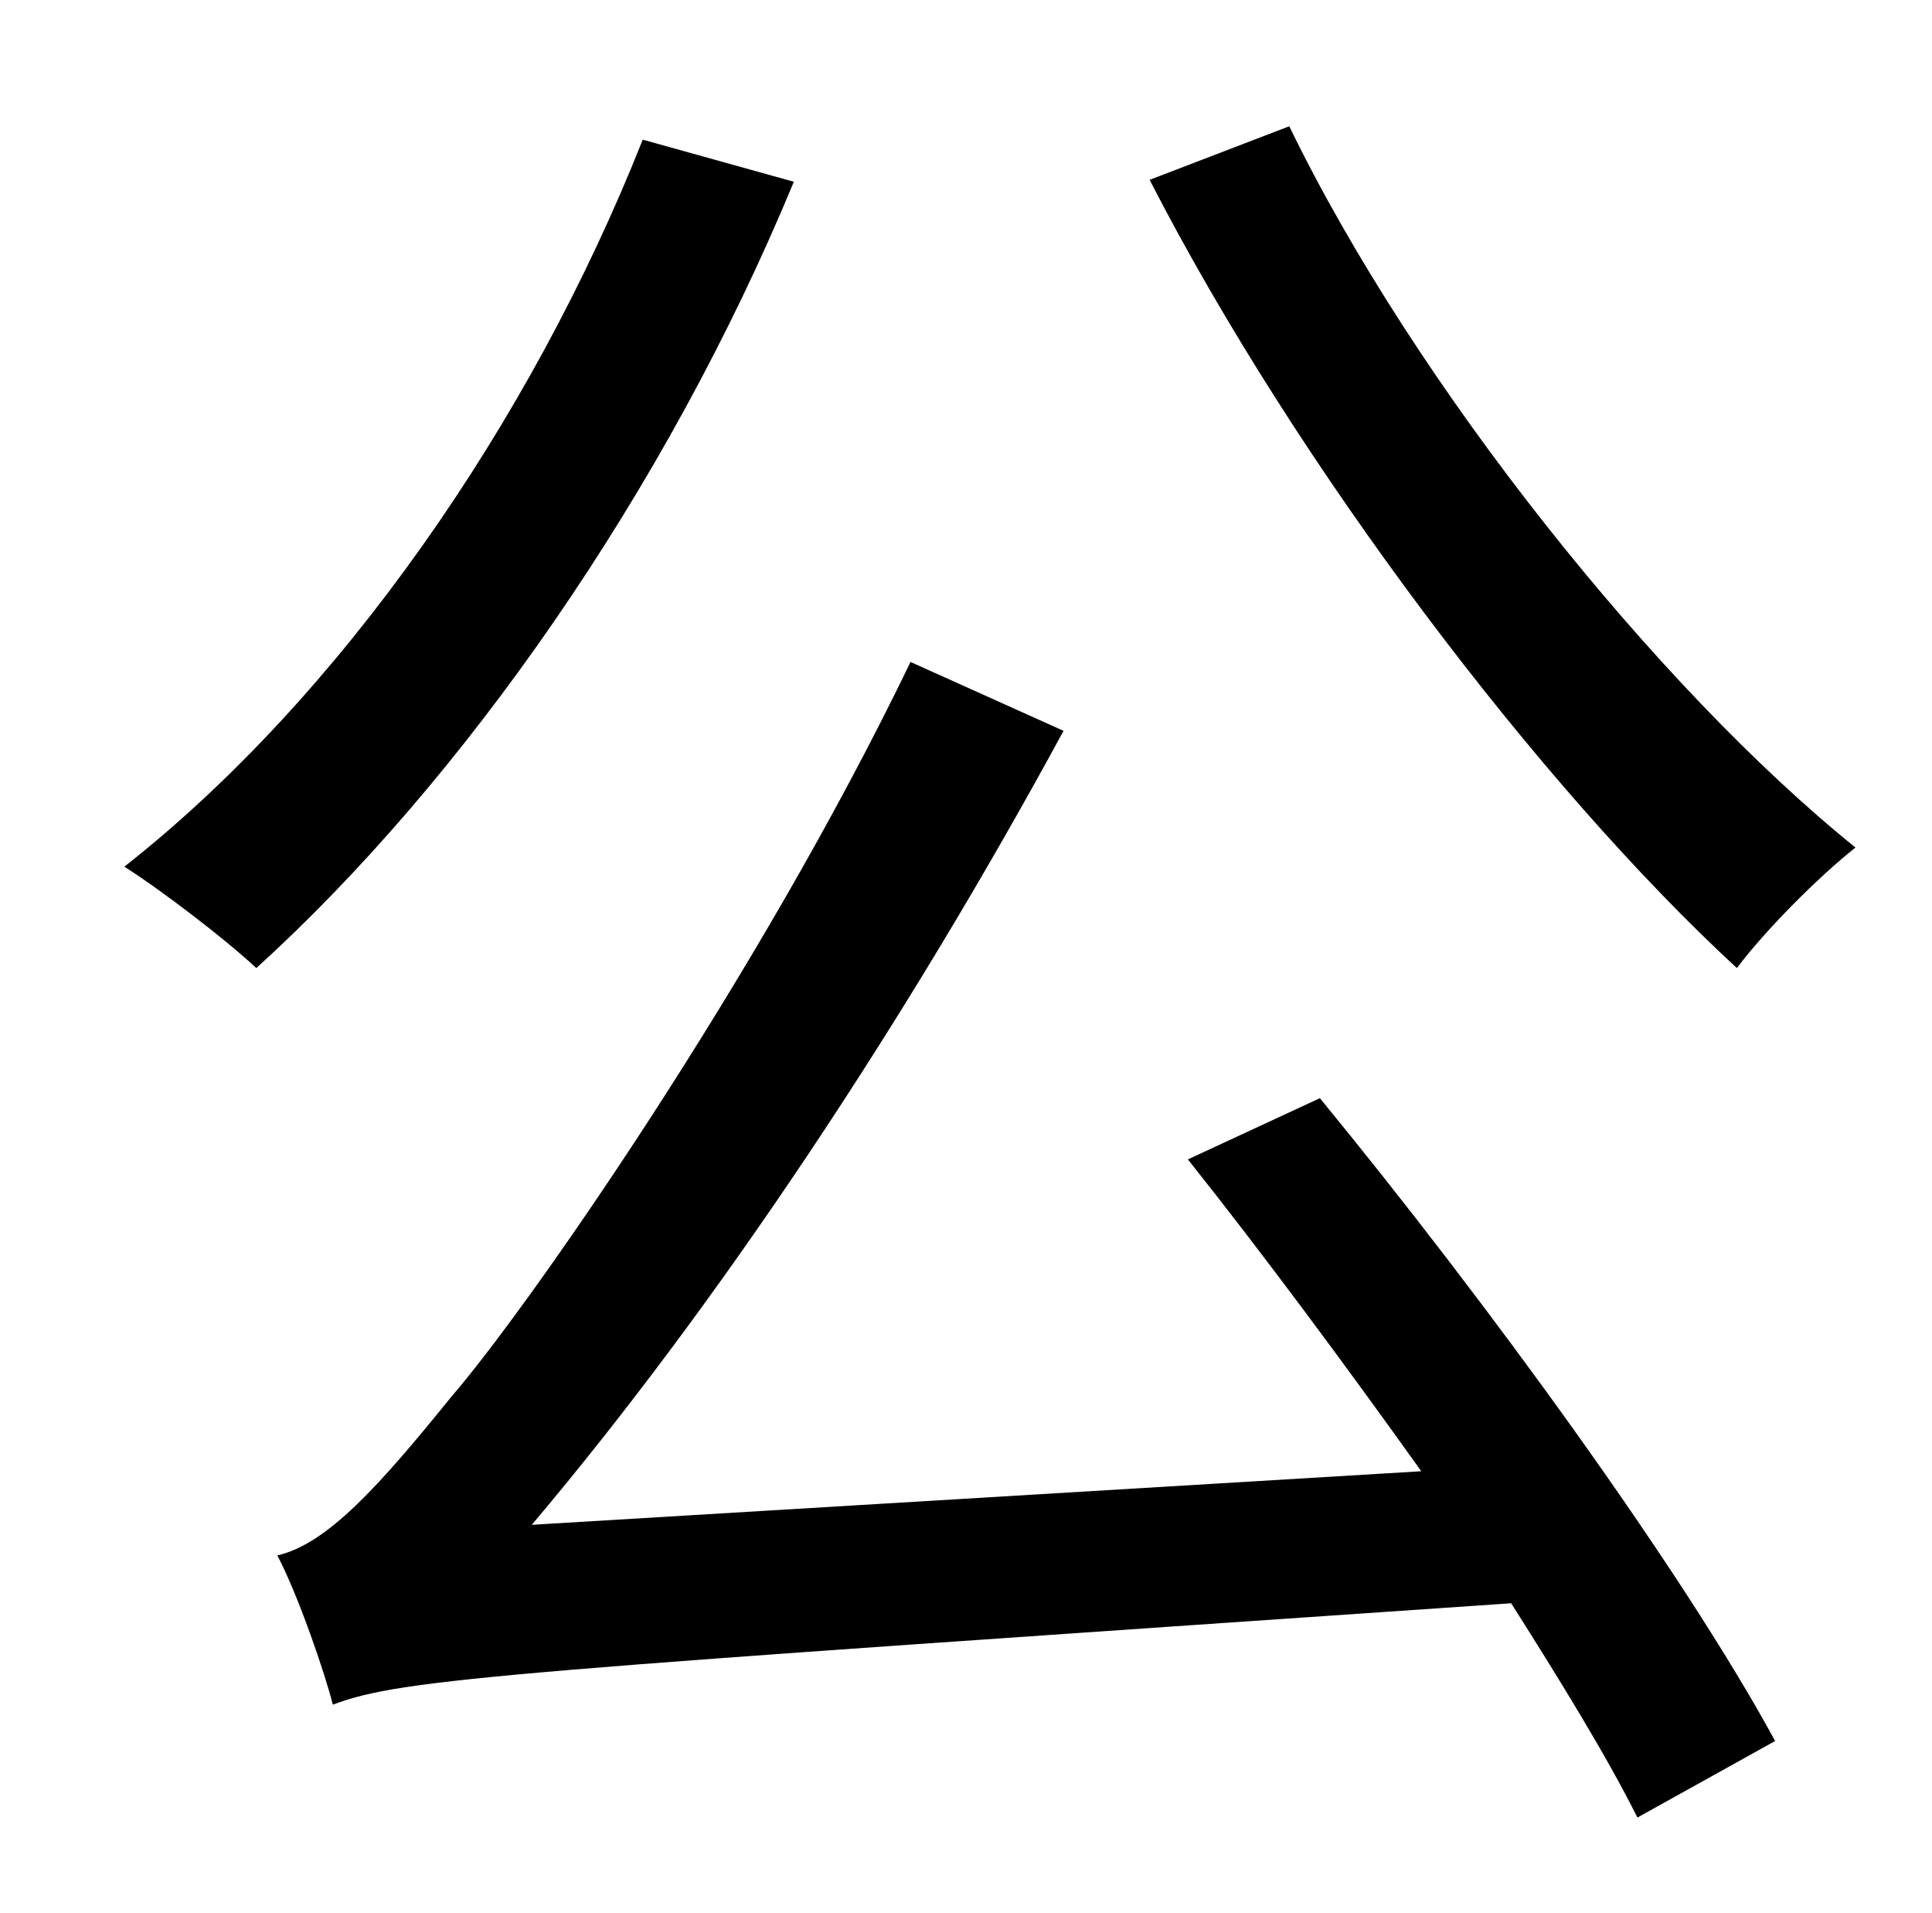 <?xml version="1.0" standalone="no"?>
<!DOCTYPE svg PUBLIC "-//W3C//DTD SVG 1.1//EN" "http://www.w3.org/Graphics/SVG/1.1/DTD/svg11.dtd" >
<svg xmlns="http://www.w3.org/2000/svg" xmlns:xlink="http://www.w3.org/1999/xlink" version="1.1" viewBox="-10 0 1010 1000">
   <path fill="currentColor"
d="M326 73l79 22c-67 162 -173 313 -281 411c-16 -15 -50 -41 -69 -53c112 -88 212 -231 271 -380zM611 606l69 -32c87 106 189 246 238 336l-72 40c-16 -32 -40 -71 -66 -112c-525 36 -579 39 -616 53c-4 -16 -18 -57 -29 -78c26 -6 53 -36 91 -83
c39 -45 160 -218 240 -384l80 36c-82 151 -180 299 -278 415l465 -28c-40 -56 -83 -114 -122 -163zM591 94l73 -28c66 136 193 294 296 377c-19 15 -47 43 -62 63c-103 -95 -230 -262 -307 -412z" />
</svg>
